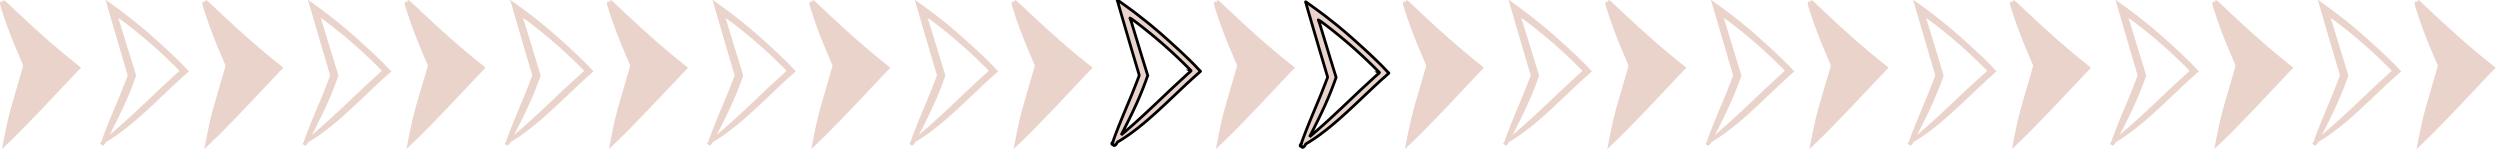<svg width="892" height="53.19" xmlns="http://www.w3.org/2000/svg" data-name="Capa 1">
 <style>.cls-1{fill:#EAD3CB;}</style>
 <title>flechas rosas</title>

 <g>
  <title>Layer 1</title>
  <path class="cls-1" id="svg_1" d="m28.09,23.5l-3,-2.41l-2.62,-2.15c-7,-5.82 -13.62,-12 -20.42,-18.44c-0.6,-0.58 -1.13,-0.48 -1.08,-0.07l-0.11,-0.1l0.23,0.56c-0.72,-0.68 -1.4,-0.38 -0.94,1.18c1.45,4.85 3.24,9.64 5.2,14.4q1.46,3.44 2.92,6.87c0.17,-0.53 -0.38,1.44 -0.68,2.5l-1.07,3.69l-2.36,8.12l-0.56,2l-0.75,3c-0.6,2.48 -1,4.78 -1.48,7l-0.65,3.43c0,0.12 0,0.07 0.07,0l0.16,-0.15l0.32,-0.31l0.64,-0.6l1.27,-1.21c1.64,-1.53 3.42,-3.34 5.15,-5.09l6.44,-6.65l9.51,-10.06l2.35,-2.49l1.49,-1.57l0.76,-0.78c-0.1,-0.21 -0.54,-0.44 -0.79,-0.67z"/>
  <path class="cls-1" id="svg_2" d="m66.98,25.01l-2.12,-2.24c-3.46,-3.46 -6.74,-6.42 -9.91,-9.25q-3.29,-2.94 -6.72,-5.71l-3.55,-2.78c-1.64,-1.25 -3.27,-2.44 -4.92,-3.62l-1.24,-0.89c-0.32,-0.17 -1.11,-1 -0.72,-0.15l0.83,2.93l1.66,5.68l2.48,8.44l2.5,8.44c0.27,0.85 0.38,1 0.08,1.62l-0.76,2l-1.61,4.07c-2.22,5.39 -4.58,10.77 -6.55,16.25a4.12,4.12 0 0 0 -0.2,0.74c-0.67,0.59 -0.55,1.14 0,1c0.19,0.62 0.79,0.59 1.45,-0.64a1.14,1.14 0 0 1 0.1,-0.19c6.57,-3.83 13.11,-9.8 19.53,-15.92l5.17,-4.89c1,-0.87 1.41,-1.34 3.21,-2.9l1.11,-1l0.54,-0.48c0.17,-0.07 0,-0.18 -0.09,-0.27l-0.27,-0.24zm-3,0.35l-0.23,0.21l-1,0.86l-5.22,4.82c-6,5.67 -12,11.47 -18.44,16.91c1.95,-3.76 3.85,-7.56 5.64,-11.52c1.1,-2.46 2.14,-5 3.07,-7.55l0.4,-1.11l0.34,-0.93a3.61,3.61 0 0 0 -0.22,-0.93l-0.65,-2.13l-1.19,-3.85l-2.62,-8.41l-1.25,-4.06l-0.31,-0.84l-0.09,-0.25c0,-0.09 -0.08,-0.2 0,-0.12l0.35,0.21l0.41,0.26l0.25,0.16l0.14,0.1l0.43,0.32q3.48,2.61 6.82,5.39q5.58,4.62 10.64,9.6l2.23,2.22l0.43,0.43c0.19,0.08 0.11,0.18 0.02,0.18l0.05,0.03z"/>
  <path class="cls-1" id="svg_3" d="m100.28,23.5l-3,-2.41l-2.62,-2.15c-7,-5.82 -13.62,-12 -20.42,-18.44c-0.61,-0.58 -1.13,-0.48 -1.09,-0.07l-0.09,-0.09c0.07,0.19 0.15,0.38 0.23,0.56c-0.72,-0.68 -1.4,-0.38 -0.94,1.18c1.45,4.85 3.24,9.64 5.19,14.4q1.47,3.44 2.92,6.87c0.18,-0.53 -0.37,1.44 -0.67,2.5l-1.07,3.69l-2.36,8.12l-0.56,2l-0.75,3c-0.61,2.48 -1,4.78 -1.48,7l-0.65,3.43c0,0.12 0,0.07 0.07,0l0.16,-0.15l0.32,-0.31l0.64,-0.6l1.27,-1.21c1.64,-1.53 3.42,-3.34 5.15,-5.09l6.44,-6.65l9.51,-10.06l2.34,-2.49l1.5,-1.57l0.76,-0.78c-0.11,-0.22 -0.55,-0.45 -0.8,-0.68z"/>
  <path class="cls-1" id="svg_4" d="m139.17,25.01l-2.13,-2.24c-3.46,-3.46 -6.75,-6.42 -9.91,-9.25q-3.28,-2.94 -6.72,-5.71l-3.55,-2.78c-1.64,-1.25 -3.27,-2.44 -4.92,-3.62l-1.24,-0.89c-0.32,-0.17 -1.11,-1 -0.72,-0.15l0.88,2.96l1.66,5.68l2.48,8.44l2.5,8.44c0.27,0.85 0.38,1 0.07,1.62l-0.76,2l-1.6,4.07c-2.23,5.39 -4.58,10.77 -6.56,16.25a5.05,5.05 0 0 0 -0.19,0.74c-0.67,0.59 -0.56,1.14 0,1c0.19,0.62 0.79,0.59 1.45,-0.64l0.09,-0.19c6.58,-3.83 13.12,-9.8 19.54,-15.92l5.17,-4.89c1,-0.87 1.41,-1.34 3.21,-2.9l1.1,-1l0.55,-0.48c0.16,-0.07 0,-0.18 -0.09,-0.27l-0.31,-0.27zm-3.06,0.35l-0.22,0.21l-0.95,0.86l-5.23,4.82c-6,5.67 -12,11.47 -18.43,16.91c2,-3.76 3.85,-7.56 5.63,-11.52c1.11,-2.46 2.14,-5 3.08,-7.55l0.4,-1.11l0.34,-0.93a3.61,3.61 0 0 0 -0.22,-0.93l-0.65,-2.13l-1.19,-3.85l-2.59,-8.41l-1.22,-4.06l-0.31,-0.84l-0.09,-0.25c0,-0.09 -0.08,-0.2 0,-0.12l0.35,0.21l0.42,0.26l0.25,0.16l0.14,0.1l0.43,0.32q3.48,2.61 6.82,5.39q5.57,4.62 10.64,9.6l2.23,2.22l0.43,0.43c0.11,0.08 0.04,0.18 -0.06,0.18l0,0.03z"/>
  <path class="cls-1" id="svg_5" d="m172.47,23.5l-3,-2.41l-2.61,-2.15c-7,-5.82 -13.62,-12 -20.41,-18.44c-0.61,-0.58 -1.13,-0.48 -1.09,-0.07l-0.1,-0.09l0.24,0.56c-0.72,-0.68 -1.41,-0.38 -0.94,1.18c1.44,4.85 3.24,9.64 5.19,14.4q1.46,3.44 2.92,6.87c0.17,-0.53 -0.37,1.44 -0.68,2.5l-1.13,3.69l-2.37,8.12l-0.56,2l-0.75,3c-0.6,2.48 -1,4.78 -1.47,7l-0.66,3.43c0,0.12 0,0.07 0.08,0l0.16,-0.15l0.32,-0.31l0.64,-0.6l1.26,-1.21c1.64,-1.53 3.43,-3.34 5.15,-5.09l6.44,-6.65l9.51,-10.06l2.35,-2.49l1.5,-1.57l0.76,-0.78c-0.06,-0.22 -0.5,-0.45 -0.75,-0.68z"/>
  <path class="cls-1" id="svg_6" d="m211.35,25.01l-2.13,-2.24c-3.46,-3.46 -6.74,-6.42 -9.9,-9.25q-3.3,-2.94 -6.73,-5.71l-3.54,-2.78c-1.64,-1.25 -3.28,-2.44 -4.92,-3.62l-1.24,-0.89c-0.33,-0.17 -1.11,-1 -0.72,-0.15l0.83,2.93l1.65,5.68l2.48,8.44l2.5,8.44c0.27,0.85 0.39,1 0.08,1.62l-0.76,2l-1.61,4.07c-2.22,5.39 -4.57,10.77 -6.55,16.25a5.05,5.05 0 0 0 -0.19,0.74c-0.68,0.59 -0.56,1.14 0,1c0.19,0.62 0.79,0.59 1.44,-0.64l0.1,-0.19c6.58,-3.83 13.11,-9.8 19.53,-15.92l5.18,-4.89c1,-0.87 1.41,-1.34 3.21,-2.9l1.1,-1l0.54,-0.48c0.17,-0.07 0,-0.18 -0.08,-0.27l-0.27,-0.24zm-3,0.35l-0.23,0.21l-0.94,0.86l-5.32,4.82c-6,5.67 -12,11.47 -18.43,16.91c1.95,-3.76 3.85,-7.56 5.63,-11.52c1.1,-2.46 2.14,-5 3.08,-7.55l0.4,-1.11l0.34,-0.93a3.62,3.62 0 0 0 -0.23,-0.93l-0.65,-2.13l-1.14,-3.85l-2.58,-8.41l-1.24,-4.06l-0.32,-0.84l-0.09,-0.25c0,-0.09 -0.08,-0.2 0,-0.12l0.35,0.21l0.42,0.26l0.25,0.16l0.13,0.1l0.44,0.32q3.48,2.61 6.82,5.39q5.57,4.62 10.64,9.6l2.23,2.22l0.43,0.43c0.13,0.08 0.05,0.18 -0.04,0.18l0.05,0.03z"/>
  <path class="cls-1" id="svg_7" d="m244.66,23.5l-3,-2.41l-2.63,-2.15c-7,-5.82 -13.62,-12 -20.41,-18.44c-0.61,-0.58 -1.14,-0.48 -1.09,-0.07l-0.1,-0.09l0.23,0.56c-0.72,-0.68 -1.4,-0.38 -0.94,1.18c1.45,4.85 3.25,9.64 5.2,14.4q1.46,3.44 2.92,6.87c0.17,-0.53 -0.38,1.44 -0.68,2.5l-1.07,3.69l-2.36,8.12l-0.56,2l-0.75,3c-0.6,2.48 -1,4.78 -1.48,7l-0.65,3.43c0,0.12 0,0.07 0.08,0l0.16,-0.15l0.32,-0.31l0.63,-0.6l1.27,-1.21c1.64,-1.53 3.42,-3.34 5.15,-5.09l6.44,-6.65l9.52,-10.03l2.35,-2.49l1.5,-1.57l0.75,-0.78c-0.12,-0.25 -0.6,-0.48 -0.8,-0.71z"/>
  <path class="cls-1" id="svg_8" d="m283.54,25.01l-2.13,-2.24c-3.46,-3.46 -6.74,-6.42 -9.91,-9.25q-3.28,-2.94 -6.72,-5.71l-3.54,-2.78c-1.64,-1.25 -3.28,-2.44 -4.93,-3.62l-1.24,-0.89c-0.32,-0.17 -1.11,-1 -0.72,-0.15l0.84,2.93l1.65,5.68l2.48,8.44l2.5,8.44c0.27,0.85 0.39,1 0.08,1.62l-0.76,2l-1.61,4.07c-2.22,5.39 -4.58,10.77 -6.55,16.25a4.12,4.12 0 0 0 -0.2,0.74c-0.67,0.59 -0.55,1.14 0,1c0.18,0.62 0.78,0.59 1.44,-0.64a1.14,1.14 0 0 1 0.1,-0.19c6.58,-3.83 13.11,-9.8 19.53,-15.92l5.17,-4.89c1,-0.87 1.41,-1.34 3.21,-2.9l1.11,-1l0.54,-0.48c0.17,-0.07 0,-0.18 -0.09,-0.27l-0.25,-0.24zm-3,0.35l-0.23,0.21l-0.94,0.86l-5.23,4.82c-6,5.67 -12,11.47 -18.44,16.91c2,-3.76 3.85,-7.56 5.64,-11.52c1.1,-2.46 2.14,-5 3.08,-7.55l0.39,-1.11l0.34,-0.93a3.61,3.61 0 0 0 -0.22,-0.93l-0.65,-2.13l-1.19,-3.85l-2.58,-8.41l-1.25,-4.06l-0.31,-0.84l-0.09,-0.25c0,-0.09 -0.08,-0.2 0,-0.12l0.35,0.21l0.42,0.26l0.24,0.16l0.14,0.1l0.43,0.32q3.48,2.61 6.82,5.39q5.58,4.62 10.64,9.6l2.23,2.22l0.44,0.43c0.09,0.08 0.01,0.18 -0.08,0.18l0.05,0.03z"/>
  <path class="cls-1" id="svg_9" d="m316.86,23.5l-3,-2.41l-2.62,-2.15c-7,-5.82 -13.62,-12 -20.42,-18.44c-0.61,-0.58 -1.13,-0.48 -1.09,-0.07l-0.09,-0.09c0.08,0.19 0.15,0.38 0.23,0.56c-0.72,-0.68 -1.4,-0.38 -0.94,1.18c1.45,4.85 3.24,9.64 5.2,14.4l2.91,6.87c0.18,-0.53 -0.37,1.44 -0.67,2.5l-1.07,3.69l-2.36,8.12l-0.56,2l-0.75,3c-0.6,2.48 -1,4.78 -1.48,7l-0.65,3.43c0,0.12 0,0.07 0.07,0l0.16,-0.15l0.32,-0.31l0.64,-0.6l1.27,-1.21c1.64,-1.53 3.42,-3.34 5.15,-5.09l6.44,-6.65l9.51,-10.06l2.34,-2.49l1.5,-1.57l0.76,-0.78c-0.13,-0.22 -0.57,-0.45 -0.8,-0.68z"/>
  <path class="cls-1" id="svg_10" d="m355.73,25.01l-2.13,-2.24c-3.46,-3.46 -6.75,-6.42 -9.91,-9.25q-3.28,-2.94 -6.72,-5.71l-3.55,-2.78c-1.64,-1.25 -3.27,-2.44 -4.92,-3.62l-1.24,-0.89c-0.32,-0.17 -1.11,-1 -0.72,-0.15l0.83,2.93l1.66,5.68l2.48,8.44l2.5,8.44c0.27,0.85 0.38,1 0.08,1.62l-0.76,2l-1.61,4.07c-2.23,5.39 -4.58,10.77 -6.55,16.25a4.12,4.12 0 0 0 -0.2,0.74c-0.67,0.59 -0.56,1.14 0,1c0.19,0.62 0.79,0.59 1.45,-0.64l0.09,-0.19c6.58,-3.83 13.12,-9.8 19.54,-15.92l5.17,-4.89c1,-0.87 1.41,-1.34 3.21,-2.9l1.1,-1l0.55,-0.48c0.17,-0.07 0,-0.18 -0.09,-0.27l-0.26,-0.24zm-3.06,0.35l-0.22,0.21l-0.95,0.86l-5.23,4.82c-6,5.67 -12,11.47 -18.43,16.91c2,-3.76 3.85,-7.56 5.64,-11.52c1.1,-2.46 2.14,-5 3.07,-7.55l0.4,-1.11l0.34,-0.93a3.61,3.61 0 0 0 -0.22,-0.93l-0.65,-2.13l-1.19,-3.85l-2.58,-8.41l-1.25,-4.06l-0.31,-0.84l-0.09,-0.25c0,-0.09 -0.08,-0.2 0,-0.12l0.35,0.21l0.42,0.26l0.25,0.16l0.14,0.1l0.43,0.32q3.48,2.61 6.82,5.39q5.58,4.62 10.64,9.6l2.23,2.22l0.43,0.43c0.15,0.08 0.06,0.18 -0.04,0.18l0,0.03z"/>
  <path class="cls-1" id="svg_11" d="m389.03,23.5l-3,-2.41l-2.63,-2.15c-7,-5.82 -13.62,-12 -20.41,-18.44c-0.61,-0.58 -1.13,-0.48 -1.09,-0.07l-0.1,-0.09l0.24,0.56c-0.72,-0.68 -1.4,-0.38 -0.94,1.18c1.45,4.85 3.24,9.64 5.19,14.4l2.92,6.87c0.17,-0.53 -0.37,1.44 -0.67,2.5l-1.07,3.69l-2.36,8.12l-0.56,2l-0.75,3c-0.61,2.48 -1,4.78 -1.48,7l-0.66,3.43c0,0.12 0,0.07 0.08,0l0.16,-0.15l0.32,-0.31l0.64,-0.6l1.27,-1.21c1.63,-1.53 3.42,-3.34 5.14,-5.09l6.45,-6.65l9.5,-10.06l2.35,-2.49l1.5,-1.57l0.76,-0.78c-0.11,-0.22 -0.55,-0.45 -0.8,-0.68z"/>
  <path class="cls-1" stroke="null" id="svg_12" d="m427.91,25.01l-2.13,-2.24c-3.46,-3.46 -6.74,-6.42 -9.9,-9.25q-3.29,-2.94 -6.73,-5.71l-3.54,-2.78c-1.64,-1.25 -3.28,-2.44 -4.92,-3.62l-1.24,-0.89c-0.33,-0.17 -1.11,-1 -0.72,-0.15l0.83,2.93l1.66,5.68l2.47,8.44l2.51,8.44c0.26,0.85 0.38,1 0.07,1.62l-0.76,2l-1.61,4.07c-2.22,5.39 -4.57,10.77 -6.55,16.25a5.05,5.05 0 0 0 -0.19,0.74c-0.67,0.59 -0.56,1.14 0,1c0.19,0.62 0.79,0.59 1.44,-0.64l0.1,-0.19c6.58,-3.83 13.11,-9.8 19.53,-15.92l5.18,-4.89c1,-0.87 1.41,-1.34 3.21,-2.9l1.1,-1l0.54,-0.48c0.17,-0.07 0,-0.18 -0.08,-0.27l-0.27,-0.24zm-3,0.35l-0.22,0.21l-1,0.86l-5.23,4.82c-6,5.67 -11.95,11.47 -18.43,16.91c1.95,-3.76 3.85,-7.56 5.63,-11.52c1.1,-2.46 2.14,-5 3.08,-7.55l0.4,-1.11l0.34,-0.93a3.61,3.61 0 0 0 -0.22,-0.93l-0.66,-2.13l-1.19,-3.85l-2.55,-8.41l-1.24,-4.06l-0.32,-0.84l-0.09,-0.25c0,-0.09 -0.08,-0.2 0,-0.12l0.35,0.21l0.42,0.26l0.25,0.16l0.13,0.1l0.44,0.32q3.48,2.61 6.82,5.39q5.57,4.62 10.64,9.6l2.23,2.22l0.43,0.43c0.11,0.08 0.03,0.18 -0.06,0.18l0.05,0.03z"/>
  <path class="cls-1" id="svg_13" d="m461.22,23.5l-3,-2.41l-2.63,-2.15c-7,-5.82 -13.62,-12 -20.41,-18.44c-0.61,-0.58 -1.13,-0.48 -1.09,-0.07l-0.1,-0.09l0.24,0.56c-0.73,-0.68 -1.41,-0.38 -0.94,1.18c1.44,4.85 3.24,9.64 5.19,14.4q1.46,3.44 2.92,6.87c0.17,-0.53 -0.38,1.44 -0.68,2.5l-1.07,3.69l-2.36,8.12l-0.56,2l-0.75,3c-0.6,2.48 -1,4.78 -1.47,7l-0.66,3.43c0,0.12 0,0.07 0.08,0l0.16,-0.15l0.32,-0.31l0.63,-0.6l1.27,-1.21c1.64,-1.53 3.43,-3.34 5.15,-5.09l6.44,-6.65l9.51,-10.06l2.35,-2.49l1.5,-1.57l0.75,-0.78c-0.1,-0.22 -0.55,-0.45 -0.79,-0.68z"/>
  <path class="cls-1" stroke="null" id="svg_15" d="m495.123,25.666l-2.13,-2.24c-3.46,-3.46 -6.74,-6.42 -9.9,-9.25q-3.29,-2.94 -6.73,-5.71l-3.54,-2.78c-1.64,-1.25 -3.28,-2.44 -4.92,-3.62l-1.24,-0.89c-0.33,-0.17 -1.11,-1 -0.72,-0.15l0.83,2.93l1.66,5.68l2.47,8.44l2.51,8.44c0.26,0.85 0.38,1 0.07,1.62l-0.76,2l-1.61,4.07c-2.22,5.39 -4.57,10.77 -6.55,16.25a5.05,5.05 0 0 0 -0.19,0.74c-0.67,0.59 -0.56,1.14 0,1c0.19,0.62 0.79,0.59 1.44,-0.64l0.1,-0.19c6.58,-3.83 13.11,-9.8 19.53,-15.92l5.18,-4.89c1,-0.87 1.41,-1.34 3.21,-2.9l1.1,-1l0.54,-0.48c0.17,-0.07 0,-0.18 -0.08,-0.27l-0.27,-0.24zm-3,0.35l-0.22,0.21l-1,0.86l-5.23,4.82c-6,5.67 -11.95,11.47 -18.43,16.91c1.95,-3.76 3.85,-7.56 5.63,-11.52c1.1,-2.46 2.14,-5 3.08,-7.55l0.4,-1.11l0.34,-0.93a3.61,3.61 0 0 0 -0.22,-0.93l-0.66,-2.13l-1.19,-3.85l-2.55,-8.41l-1.24,-4.06l-0.32,-0.84l-0.09,-0.25c0,-0.09 -0.08,-0.2 0,-0.12l0.35,0.21l0.42,0.26l0.25,0.16l0.13,0.1l0.44,0.32q3.48,2.61 6.82,5.39q5.57,4.62 10.64,9.6l2.23,2.22l0.43,0.43c0.11,0.08 0.03,0.18 -0.06,0.18l0.05,0.03z"/>
  <path class="cls-1" id="svg_16" d="m528.679,23.5l-3,-2.41l-2.62,-2.15c-7,-5.82 -13.62,-12 -20.42,-18.44c-0.6,-0.58 -1.13,-0.48 -1.08,-0.07l-0.11,-0.1l0.23,0.56c-0.72,-0.68 -1.4,-0.38 -0.94,1.18c1.45,4.85 3.24,9.64 5.2,14.4q1.46,3.44 2.92,6.87c0.17,-0.53 -0.38,1.44 -0.68,2.5l-1.07,3.69l-2.36,8.12l-0.56,2l-0.75,3c-0.6,2.48 -1,4.78 -1.48,7l-0.65,3.43c0,0.12 0,0.07 0.07,0l0.16,-0.15l0.32,-0.31l0.64,-0.6l1.27,-1.21c1.64,-1.53 3.42,-3.34 5.15,-5.09l6.44,-6.65l9.51,-10.06l2.35,-2.49l1.49,-1.57l0.76,-0.78c-0.1,-0.21 -0.54,-0.44 -0.79,-0.67z"/>
  <path class="cls-1" id="svg_17" d="m567.569,25.01l-2.12,-2.24c-3.46,-3.46 -6.74,-6.42 -9.91,-9.25q-3.29,-2.94 -6.72,-5.71l-3.55,-2.78c-1.64,-1.25 -3.27,-2.44 -4.92,-3.62l-1.24,-0.89c-0.32,-0.17 -1.11,-1 -0.72,-0.15l0.83,2.93l1.66,5.68l2.48,8.44l2.5,8.44c0.27,0.85 0.38,1 0.08,1.62l-0.76,2l-1.61,4.07c-2.22,5.39 -4.58,10.77 -6.55,16.25a4.12,4.12 0 0 0 -0.2,0.74c-0.67,0.59 -0.55,1.14 0,1c0.19,0.62 0.79,0.59 1.45,-0.64a1.14,1.14 0 0 1 0.1,-0.19c6.57,-3.83 13.11,-9.8 19.53,-15.92l5.17,-4.89c1,-0.87 1.41,-1.34 3.21,-2.9l1.11,-1l0.54,-0.48c0.17,-0.07 0,-0.18 -0.09,-0.27l-0.27,-0.24zm-3,0.35l-0.23,0.21l-1,0.86l-5.22,4.82c-6,5.67 -12,11.47 -18.44,16.91c1.95,-3.76 3.85,-7.56 5.64,-11.52c1.1,-2.46 2.14,-5 3.07,-7.55l0.4,-1.11l0.34,-0.93a3.61,3.61 0 0 0 -0.22,-0.93l-0.65,-2.13l-1.19,-3.85l-2.62,-8.41l-1.25,-4.06l-0.31,-0.84l-0.09,-0.25c0,-0.09 -0.08,-0.2 0,-0.12l0.35,0.21l0.41,0.26l0.25,0.16l0.14,0.1l0.43,0.32q3.48,2.61 6.82,5.39q5.58,4.62 10.64,9.6l2.23,2.22l0.43,0.43c0.19,0.08 0.11,0.18 0.02,0.18l0.05,0.03z"/>
  <path class="cls-1" id="svg_18" d="m600.869,23.5l-3,-2.41l-2.62,-2.15c-7,-5.82 -13.62,-12 -20.42,-18.44c-0.61,-0.58 -1.13,-0.48 -1.09,-0.07l-0.09,-0.09c0.07,0.19 0.15,0.38 0.23,0.56c-0.72,-0.68 -1.4,-0.38 -0.94,1.18c1.45,4.85 3.24,9.64 5.19,14.4q1.47,3.44 2.92,6.87c0.18,-0.53 -0.37,1.44 -0.67,2.5l-1.07,3.69l-2.36,8.12l-0.56,2l-0.75,3c-0.61,2.48 -1,4.78 -1.48,7l-0.65,3.43c0,0.12 0,0.07 0.07,0l0.16,-0.15l0.32,-0.31l0.64,-0.6l1.27,-1.21c1.64,-1.53 3.42,-3.34 5.15,-5.09l6.44,-6.65l9.51,-10.06l2.34,-2.49l1.5,-1.57l0.76,-0.78c-0.11,-0.22 -0.55,-0.45 -0.8,-0.68z"/>
  <path class="cls-1" id="svg_19" d="m639.759,25.01l-2.13,-2.24c-3.46,-3.46 -6.75,-6.42 -9.91,-9.25q-3.28,-2.94 -6.72,-5.71l-3.55,-2.78c-1.64,-1.25 -3.27,-2.44 -4.92,-3.62l-1.24,-0.89c-0.32,-0.17 -1.11,-1 -0.72,-0.15l0.88,2.96l1.66,5.68l2.48,8.44l2.5,8.44c0.27,0.85 0.38,1 0.07,1.62l-0.76,2l-1.6,4.07c-2.23,5.39 -4.58,10.77 -6.56,16.25a5.05,5.05 0 0 0 -0.19,0.74c-0.67,0.59 -0.56,1.14 0,1c0.19,0.62 0.79,0.59 1.45,-0.64l0.09,-0.19c6.58,-3.83 13.12,-9.8 19.54,-15.92l5.17,-4.89c1,-0.87 1.41,-1.34 3.21,-2.9l1.1,-1l0.55,-0.48c0.16,-0.07 0,-0.18 -0.09,-0.27l-0.31,-0.27zm-3.06,0.35l-0.22,0.21l-0.95,0.86l-5.23,4.82c-6,5.67 -12,11.47 -18.43,16.91c2,-3.76 3.85,-7.56 5.63,-11.52c1.11,-2.46 2.14,-5 3.08,-7.55l0.4,-1.11l0.34,-0.93a3.61,3.61 0 0 0 -0.22,-0.93l-0.65,-2.13l-1.19,-3.85l-2.59,-8.41l-1.22,-4.06l-0.31,-0.84l-0.09,-0.25c0,-0.09 -0.08,-0.2 0,-0.12l0.35,0.21l0.42,0.26l0.25,0.16l0.14,0.1l0.43,0.32q3.48,2.61 6.82,5.39q5.57,4.62 10.64,9.6l2.23,2.22l0.43,0.43c0.11,0.08 0.04,0.18 -0.06,0.18l0,0.03z"/>
  <path class="cls-1" id="svg_20" d="m673.059,23.5l-3,-2.41l-2.61,-2.15c-7,-5.82 -13.62,-12 -20.41,-18.44c-0.61,-0.58 -1.13,-0.48 -1.09,-0.07l-0.1,-0.09l0.24,0.56c-0.72,-0.68 -1.41,-0.38 -0.94,1.18c1.44,4.85 3.24,9.64 5.19,14.4q1.46,3.44 2.92,6.87c0.17,-0.53 -0.37,1.44 -0.68,2.5l-1.13,3.69l-2.37,8.12l-0.56,2l-0.75,3c-0.6,2.48 -1,4.78 -1.47,7l-0.66,3.43c0,0.12 0,0.07 0.08,0l0.16,-0.15l0.32,-0.31l0.64,-0.6l1.26,-1.21c1.64,-1.53 3.43,-3.34 5.15,-5.09l6.44,-6.65l9.51,-10.06l2.35,-2.49l1.5,-1.57l0.76,-0.78c-0.06,-0.22 -0.5,-0.45 -0.75,-0.68z"/>
  <path class="cls-1" id="svg_21" d="m711.939,25.01l-2.13,-2.24c-3.46,-3.46 -6.74,-6.42 -9.9,-9.25q-3.3,-2.94 -6.73,-5.71l-3.54,-2.78c-1.64,-1.25 -3.28,-2.44 -4.92,-3.62l-1.24,-0.89c-0.33,-0.17 -1.11,-1 -0.72,-0.15l0.83,2.93l1.65,5.68l2.48,8.44l2.5,8.44c0.27,0.85 0.39,1 0.08,1.62l-0.76,2l-1.61,4.07c-2.22,5.39 -4.57,10.77 -6.55,16.25a5.05,5.05 0 0 0 -0.19,0.74c-0.68,0.59 -0.56,1.14 0,1c0.19,0.62 0.79,0.59 1.44,-0.64l0.1,-0.19c6.58,-3.83 13.11,-9.8 19.53,-15.92l5.18,-4.89c1,-0.87 1.41,-1.34 3.21,-2.9l1.1,-1l0.54,-0.48c0.17,-0.07 0,-0.18 -0.08,-0.27l-0.27,-0.24zm-3,0.35l-0.23,0.21l-0.94,0.86l-5.32,4.82c-6,5.67 -12,11.47 -18.43,16.91c1.95,-3.76 3.85,-7.56 5.63,-11.52c1.1,-2.46 2.14,-5 3.08,-7.55l0.4,-1.11l0.34,-0.93a3.62,3.62 0 0 0 -0.23,-0.93l-0.65,-2.13l-1.14,-3.85l-2.58,-8.41l-1.24,-4.06l-0.32,-0.84l-0.09,-0.25c0,-0.09 -0.08,-0.2 0,-0.12l0.35,0.21l0.42,0.26l0.25,0.16l0.13,0.1l0.44,0.32q3.48,2.61 6.82,5.39q5.57,4.62 10.64,9.6l2.23,2.22l0.43,0.43c0.13,0.08 0.05,0.18 -0.04,0.18l0.05,0.03z"/>
  <path class="cls-1" id="svg_22" d="m745.249,23.5l-3,-2.41l-2.63,-2.15c-7,-5.82 -13.62,-12 -20.41,-18.44c-0.61,-0.58 -1.14,-0.48 -1.09,-0.07l-0.1,-0.09l0.23,0.56c-0.72,-0.68 -1.4,-0.38 -0.94,1.18c1.45,4.85 3.25,9.64 5.2,14.4q1.46,3.44 2.92,6.87c0.17,-0.53 -0.38,1.44 -0.68,2.5l-1.07,3.69l-2.36,8.12l-0.56,2l-0.75,3c-0.6,2.48 -1,4.78 -1.48,7l-0.65,3.43c0,0.12 0,0.07 0.08,0l0.16,-0.15l0.32,-0.31l0.63,-0.6l1.27,-1.21c1.64,-1.53 3.42,-3.34 5.15,-5.09l6.44,-6.65l9.52,-10.03l2.35,-2.49l1.5,-1.57l0.75,-0.78c-0.12,-0.25 -0.6,-0.48 -0.8,-0.71z"/>
  <path class="cls-1" id="svg_23" d="m784.129,25.01l-2.13,-2.24c-3.46,-3.46 -6.74,-6.42 -9.91,-9.25q-3.28,-2.94 -6.72,-5.71l-3.54,-2.78c-1.64,-1.25 -3.28,-2.44 -4.93,-3.62l-1.24,-0.89c-0.32,-0.17 -1.11,-1 -0.72,-0.15l0.84,2.93l1.65,5.68l2.48,8.44l2.5,8.44c0.27,0.85 0.39,1 0.08,1.62l-0.76,2l-1.61,4.07c-2.22,5.39 -4.58,10.77 -6.55,16.25a4.12,4.12 0 0 0 -0.2,0.74c-0.67,0.59 -0.55,1.14 0,1c0.18,0.62 0.78,0.59 1.44,-0.64a1.14,1.14 0 0 1 0.1,-0.19c6.58,-3.83 13.11,-9.8 19.53,-15.92l5.17,-4.89c1,-0.87 1.41,-1.34 3.21,-2.9l1.11,-1l0.54,-0.48c0.17,-0.07 0,-0.18 -0.09,-0.27l-0.25,-0.24zm-3,0.35l-0.23,0.21l-0.94,0.86l-5.23,4.82c-6,5.67 -12,11.47 -18.44,16.91c2,-3.76 3.85,-7.56 5.64,-11.52c1.1,-2.46 2.14,-5 3.08,-7.55l0.39,-1.11l0.34,-0.93a3.61,3.61 0 0 0 -0.22,-0.93l-0.65,-2.13l-1.19,-3.85l-2.58,-8.41l-1.25,-4.06l-0.31,-0.84l-0.09,-0.25c0,-0.09 -0.08,-0.2 0,-0.12l0.35,0.21l0.42,0.26l0.24,0.16l0.14,0.1l0.43,0.32q3.48,2.61 6.82,5.39q5.58,4.62 10.64,9.6l2.23,2.22l0.44,0.43c0.09,0.08 0.01,0.18 -0.08,0.18l0.05,0.03z"/>
  <path class="cls-1" id="svg_24" d="m817.449,23.5l-3,-2.41l-2.62,-2.15c-7,-5.82 -13.62,-12 -20.42,-18.44c-0.61,-0.58 -1.13,-0.48 -1.09,-0.07l-0.09,-0.09c0.08,0.19 0.15,0.38 0.23,0.56c-0.72,-0.68 -1.4,-0.38 -0.94,1.18c1.45,4.85 3.24,9.64 5.2,14.4l2.91,6.87c0.18,-0.53 -0.37,1.44 -0.67,2.5l-1.07,3.69l-2.36,8.12l-0.56,2l-0.75,3c-0.6,2.48 -1,4.78 -1.48,7l-0.65,3.43c0,0.12 0,0.07 0.07,0l0.16,-0.15l0.32,-0.31l0.64,-0.6l1.27,-1.21c1.64,-1.53 3.42,-3.34 5.15,-5.09l6.44,-6.65l9.51,-10.06l2.34,-2.49l1.5,-1.57l0.76,-0.78c-0.13,-0.22 -0.57,-0.45 -0.8,-0.68z"/>
  <path class="cls-1" id="svg_25" d="m856.319,25.01l-2.13,-2.24c-3.46,-3.46 -6.75,-6.42 -9.91,-9.25q-3.28,-2.94 -6.72,-5.71l-3.55,-2.78c-1.64,-1.25 -3.27,-2.44 -4.92,-3.62l-1.24,-0.89c-0.32,-0.17 -1.11,-1 -0.72,-0.15l0.83,2.93l1.66,5.68l2.48,8.44l2.5,8.44c0.27,0.85 0.38,1 0.08,1.62l-0.76,2l-1.61,4.07c-2.23,5.39 -4.58,10.77 -6.55,16.25a4.12,4.12 0 0 0 -0.2,0.74c-0.67,0.59 -0.56,1.14 0,1c0.19,0.62 0.79,0.59 1.45,-0.64l0.09,-0.19c6.58,-3.83 13.12,-9.8 19.54,-15.92l5.17,-4.89c1,-0.87 1.41,-1.34 3.21,-2.9l1.1,-1l0.55,-0.48c0.17,-0.07 0,-0.18 -0.09,-0.27l-0.26,-0.24zm-3.06,0.35l-0.22,0.21l-0.95,0.86l-5.23,4.82c-6,5.67 -12,11.47 -18.43,16.91c2,-3.76 3.85,-7.56 5.64,-11.52c1.1,-2.46 2.14,-5 3.07,-7.55l0.4,-1.11l0.34,-0.93a3.61,3.61 0 0 0 -0.22,-0.93l-0.65,-2.13l-1.19,-3.85l-2.58,-8.41l-1.25,-4.06l-0.31,-0.84l-0.09,-0.25c0,-0.09 -0.08,-0.2 0,-0.12l0.35,0.21l0.42,0.26l0.25,0.16l0.14,0.1l0.43,0.32q3.48,2.61 6.82,5.39q5.58,4.62 10.64,9.6l2.23,2.22l0.43,0.43c0.15,0.08 0.06,0.18 -0.04,0.18l0,0.03z"/>
  <path class="cls-1" id="svg_26" d="m889.619,23.5l-3,-2.41l-2.63,-2.15c-7,-5.82 -13.62,-12 -20.41,-18.44c-0.61,-0.58 -1.13,-0.48 -1.09,-0.07l-0.1,-0.09l0.24,0.56c-0.72,-0.68 -1.4,-0.38 -0.94,1.18c1.45,4.85 3.24,9.64 5.19,14.4l2.92,6.87c0.17,-0.53 -0.37,1.44 -0.67,2.5l-1.07,3.69l-2.36,8.12l-0.56,2l-0.75,3c-0.61,2.48 -1,4.78 -1.48,7l-0.66,3.43c0,0.12 0,0.07 0.08,0l0.16,-0.15l0.32,-0.31l0.64,-0.6l1.27,-1.21c1.63,-1.53 3.42,-3.34 5.14,-5.09l6.45,-6.65l9.5,-10.06l2.35,-2.49l1.5,-1.57l0.76,-0.78c-0.11,-0.22 -0.55,-0.45 -0.8,-0.68z"/>
 </g>
</svg>